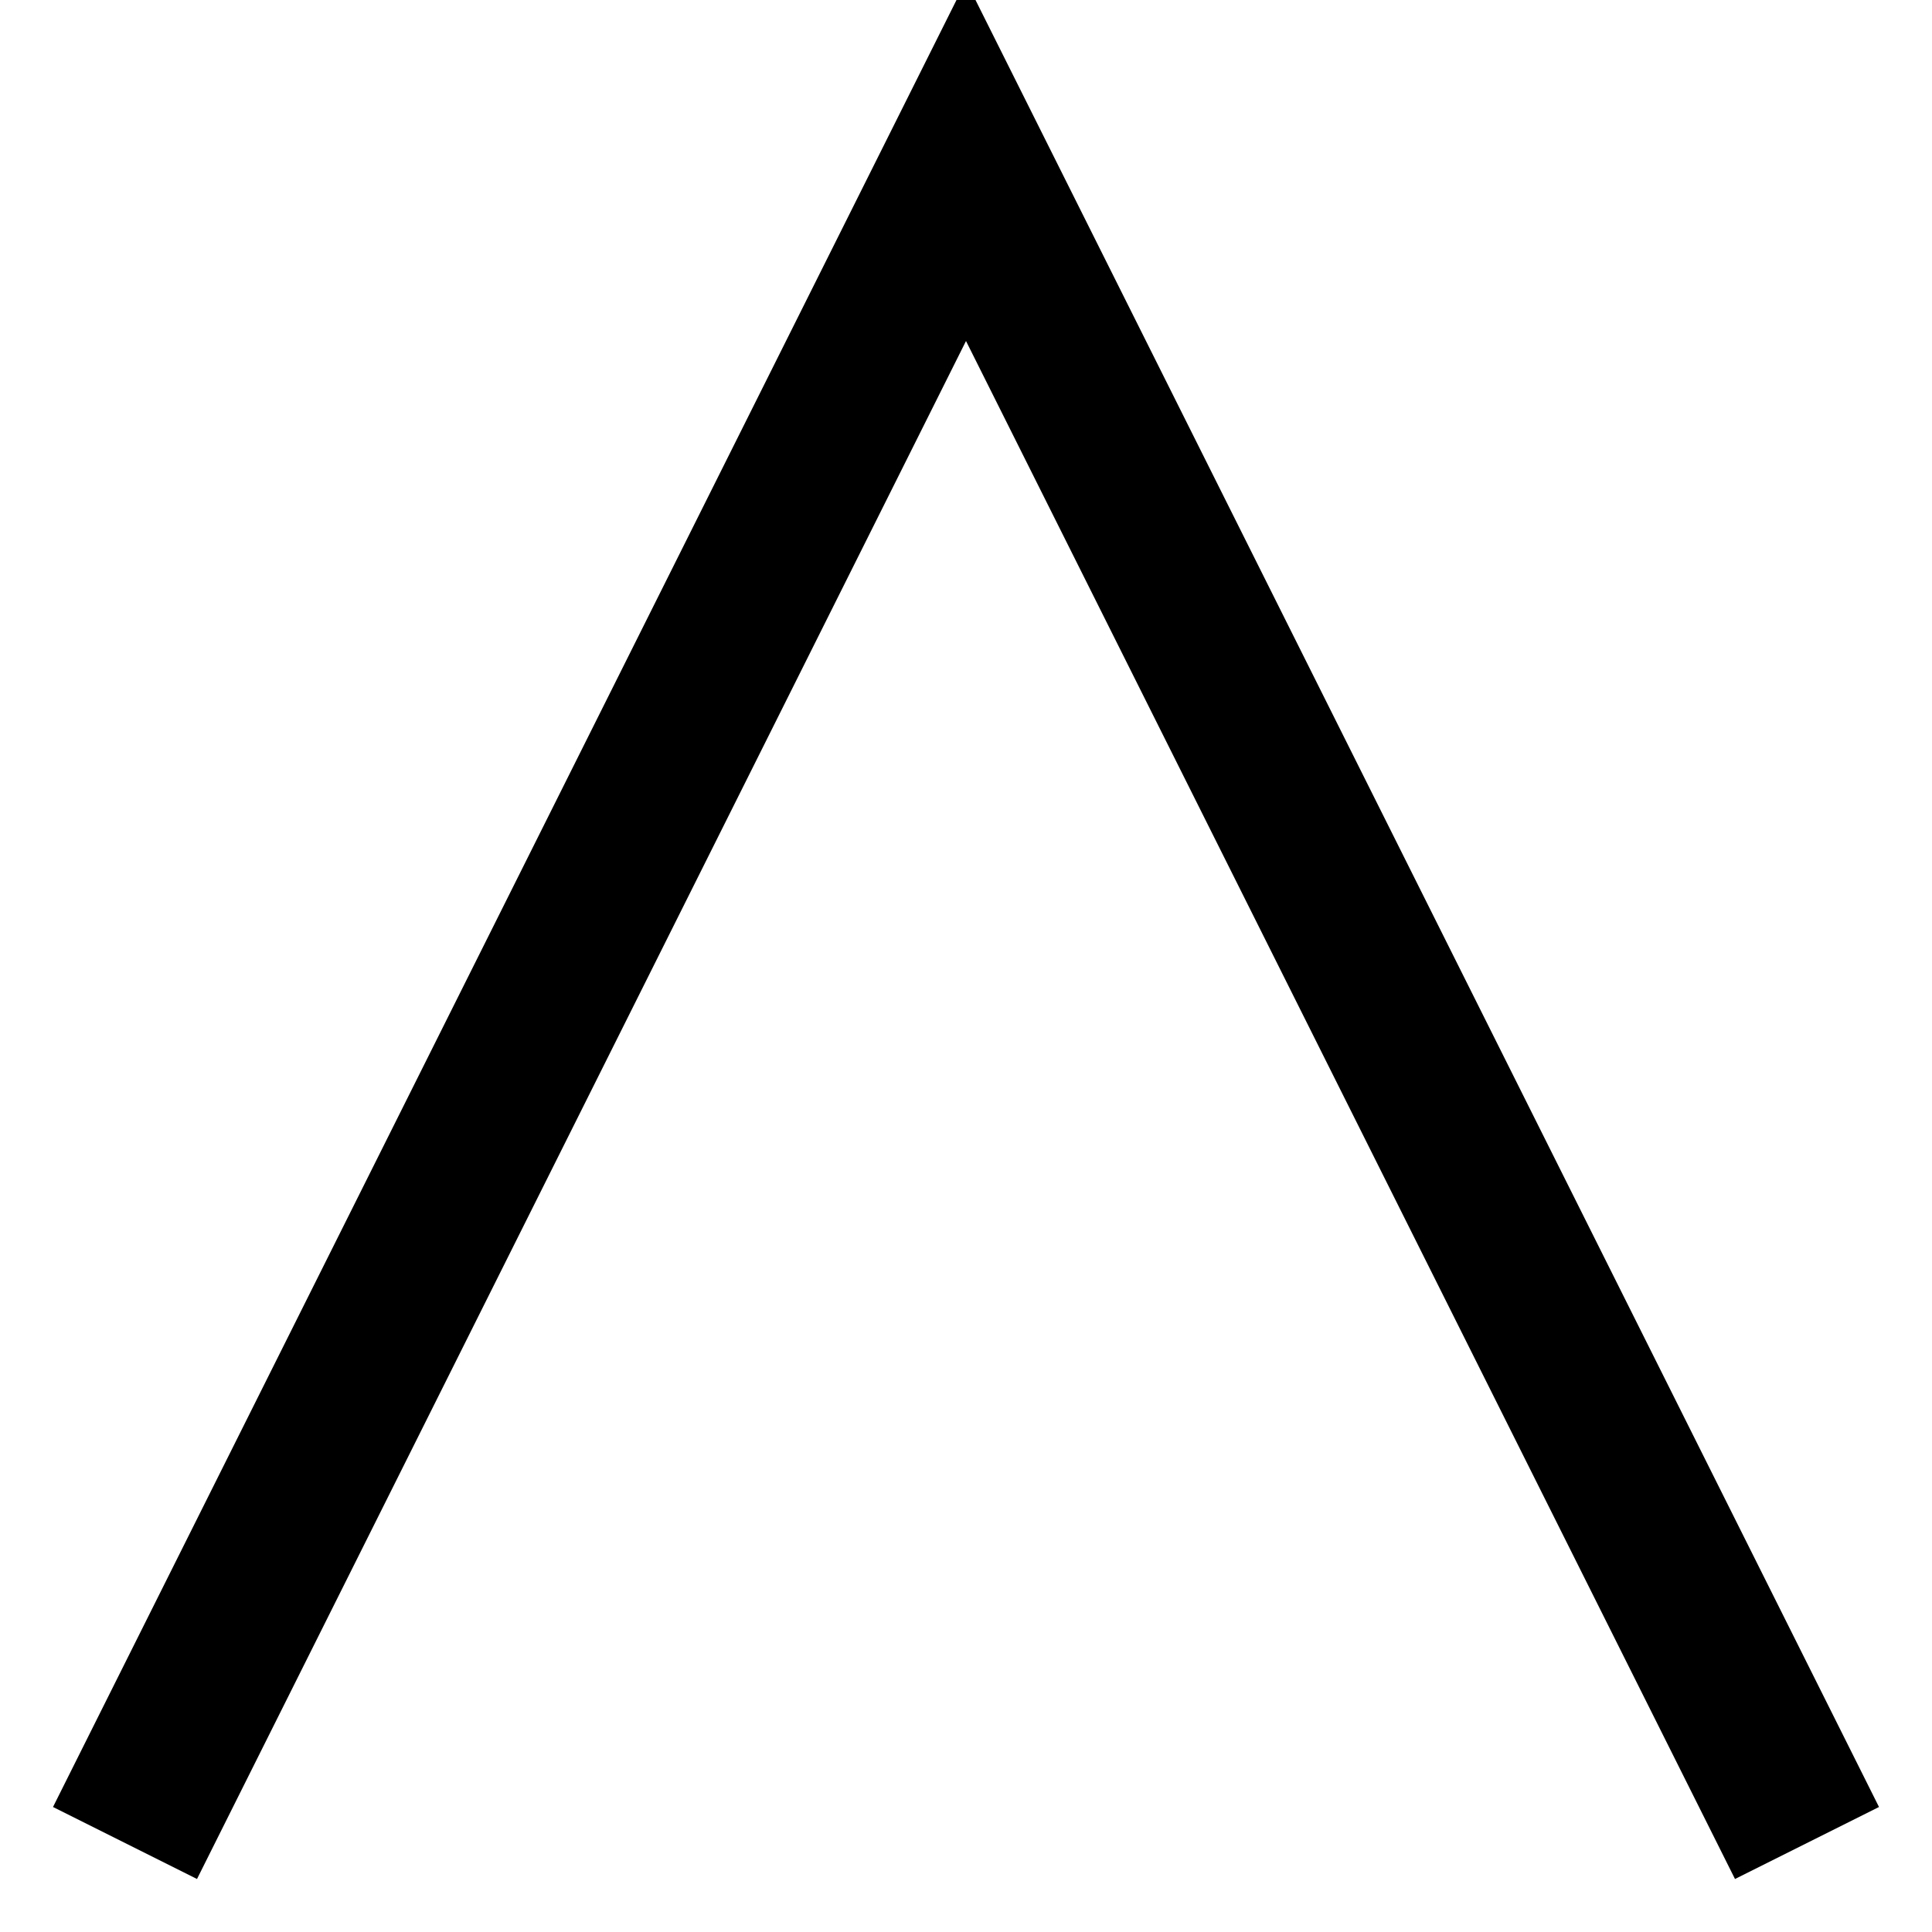 <svg
        xmlns="http://www.w3.org/2000/svg"
        width="24"
        height="24"
        viewBox="0 0 24 24"
        stroke="currentColor"
        fill="transparent"
        stroke-width="2"
        stroke-linecap="square"
>
    <path d="M2,22L12,2L22,22"/>
</svg>
